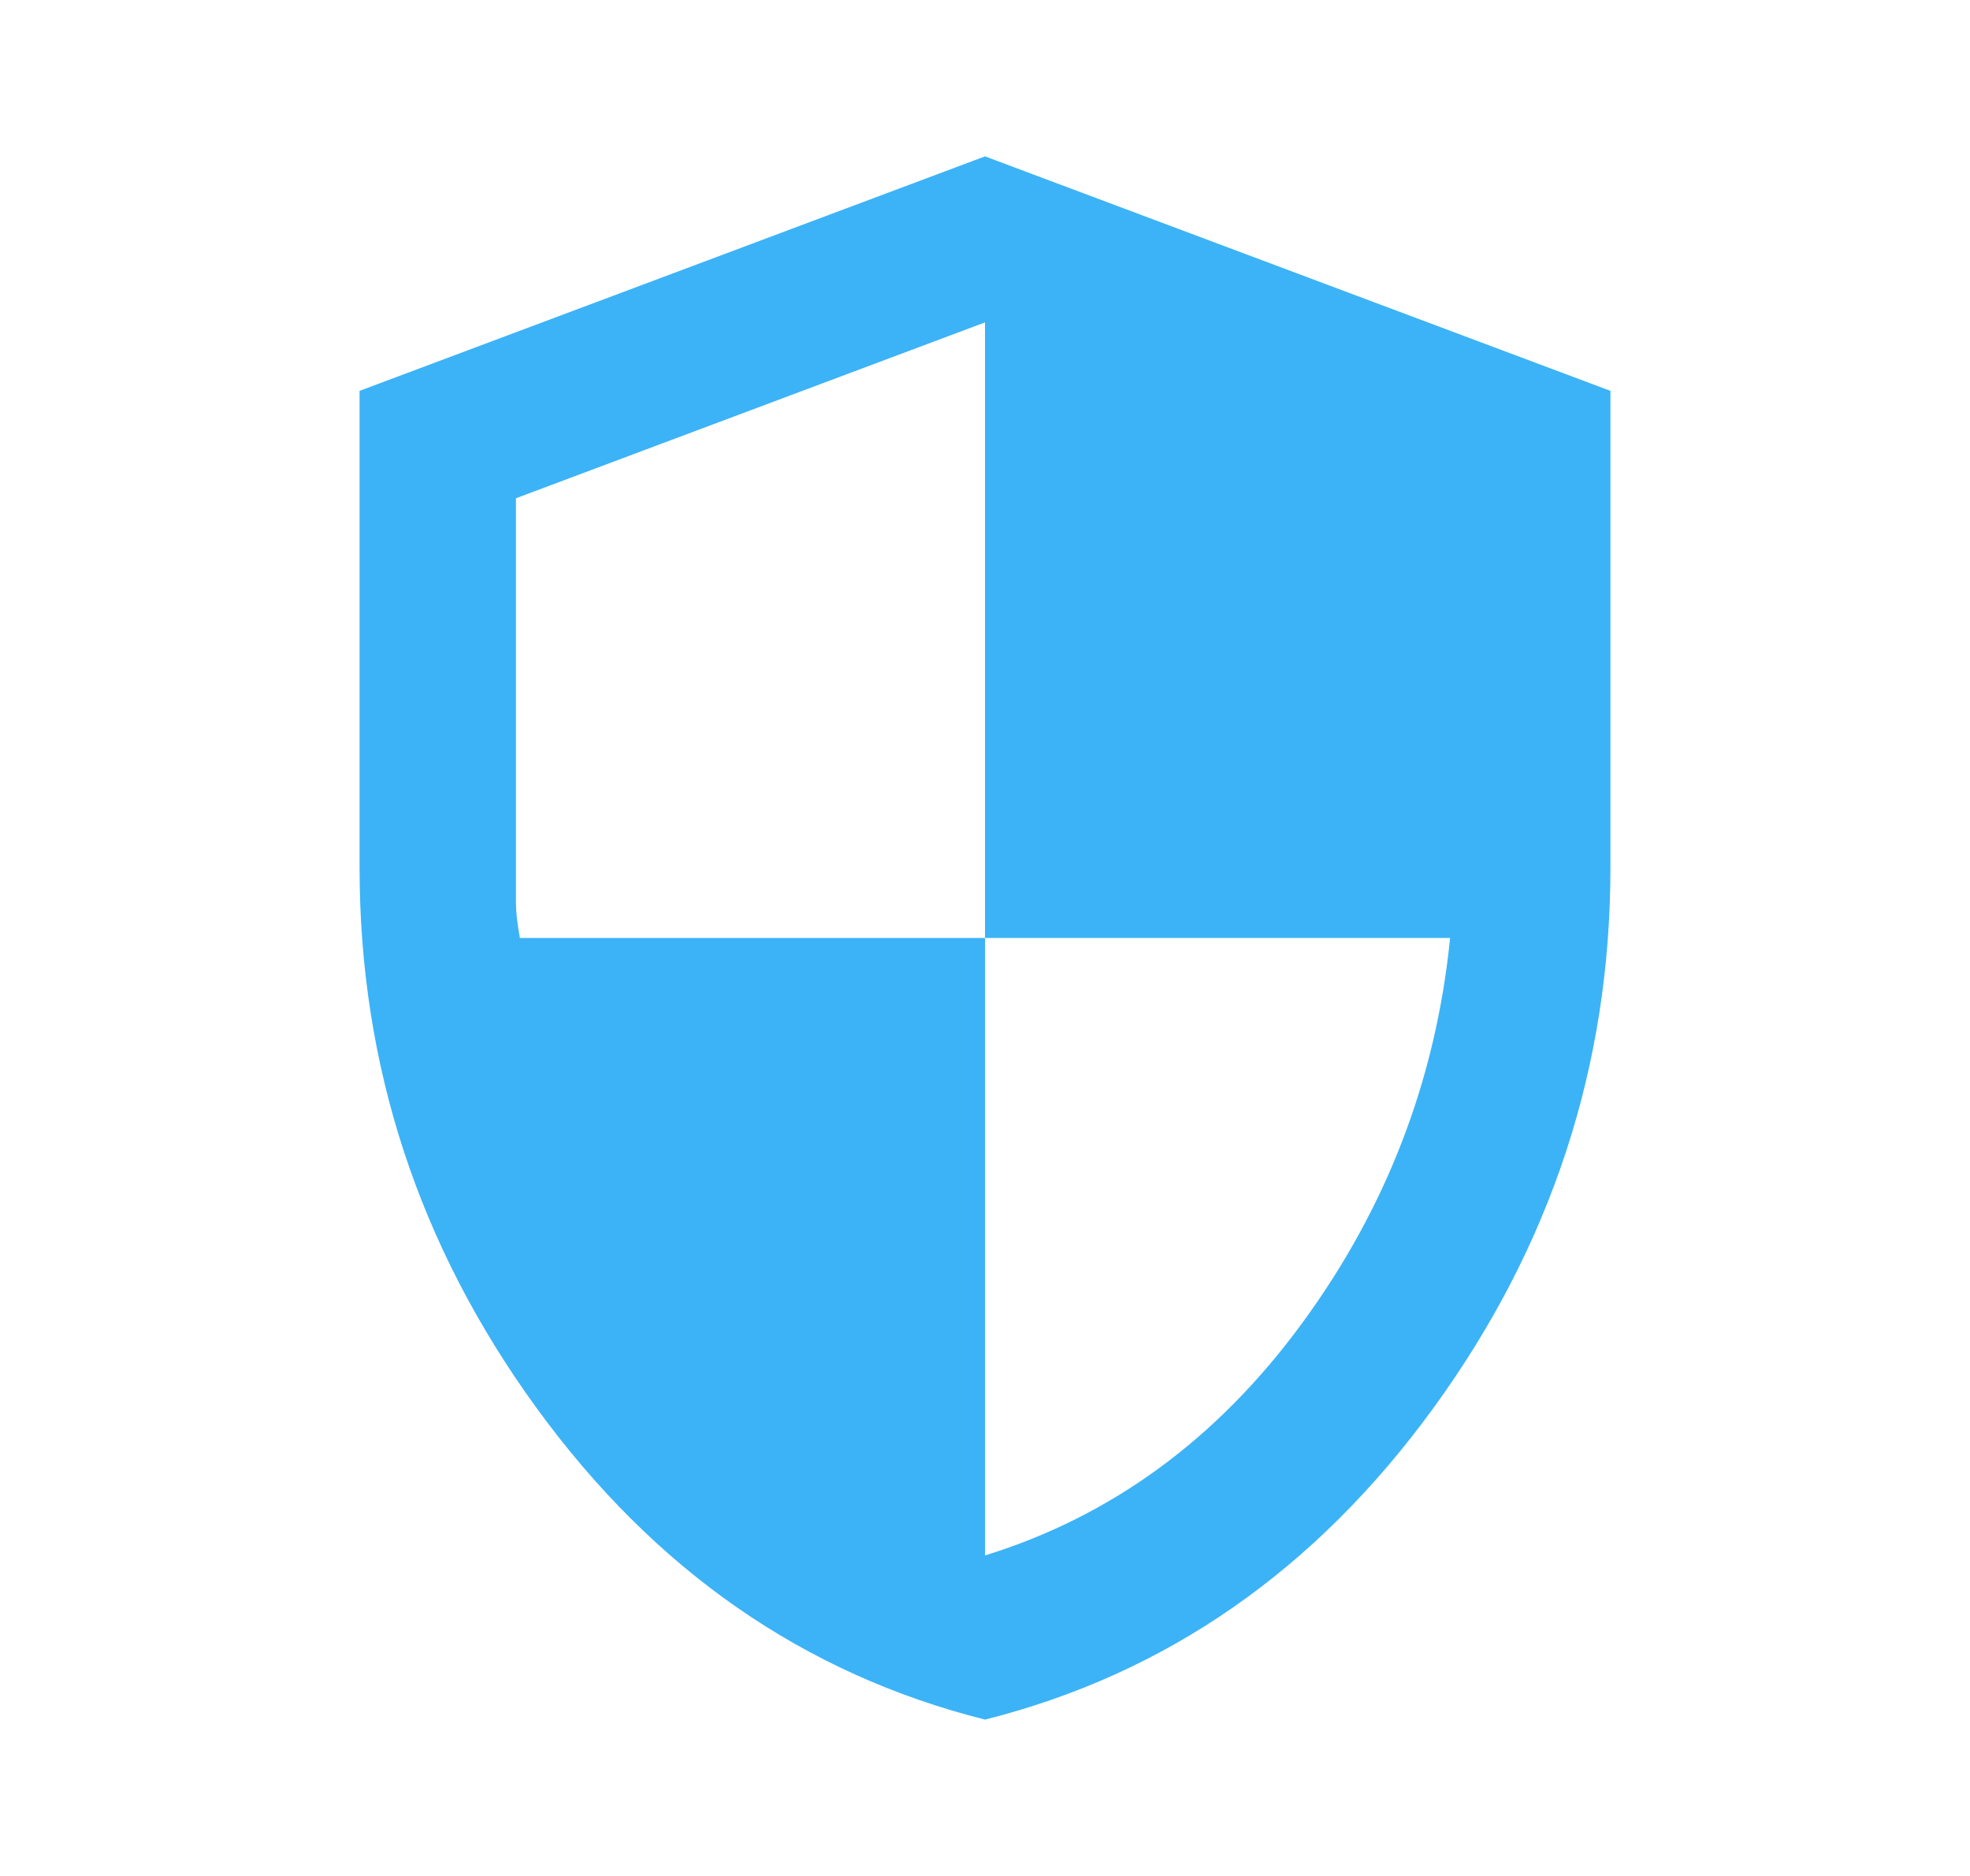 <svg width="21" height="20" viewBox="0 0 21 20" fill="none" xmlns="http://www.w3.org/2000/svg">
<path d="M10.5 18.333C8.569 17.847 6.976 16.739 5.719 15.01C4.462 13.281 3.833 11.361 3.833 9.25V4.167L10.5 1.667L17.167 4.167V9.25C17.167 11.361 16.538 13.281 15.281 15.01C14.024 16.739 12.431 17.847 10.5 18.333ZM10.5 16.583C11.847 16.166 12.972 15.344 13.875 14.114C14.778 12.885 15.306 11.514 15.458 10H10.5V3.437L5.5 5.312V9.625C5.5 9.722 5.514 9.847 5.542 10H10.5V16.583Z" fill="#3CB3F6"/>
</svg>
